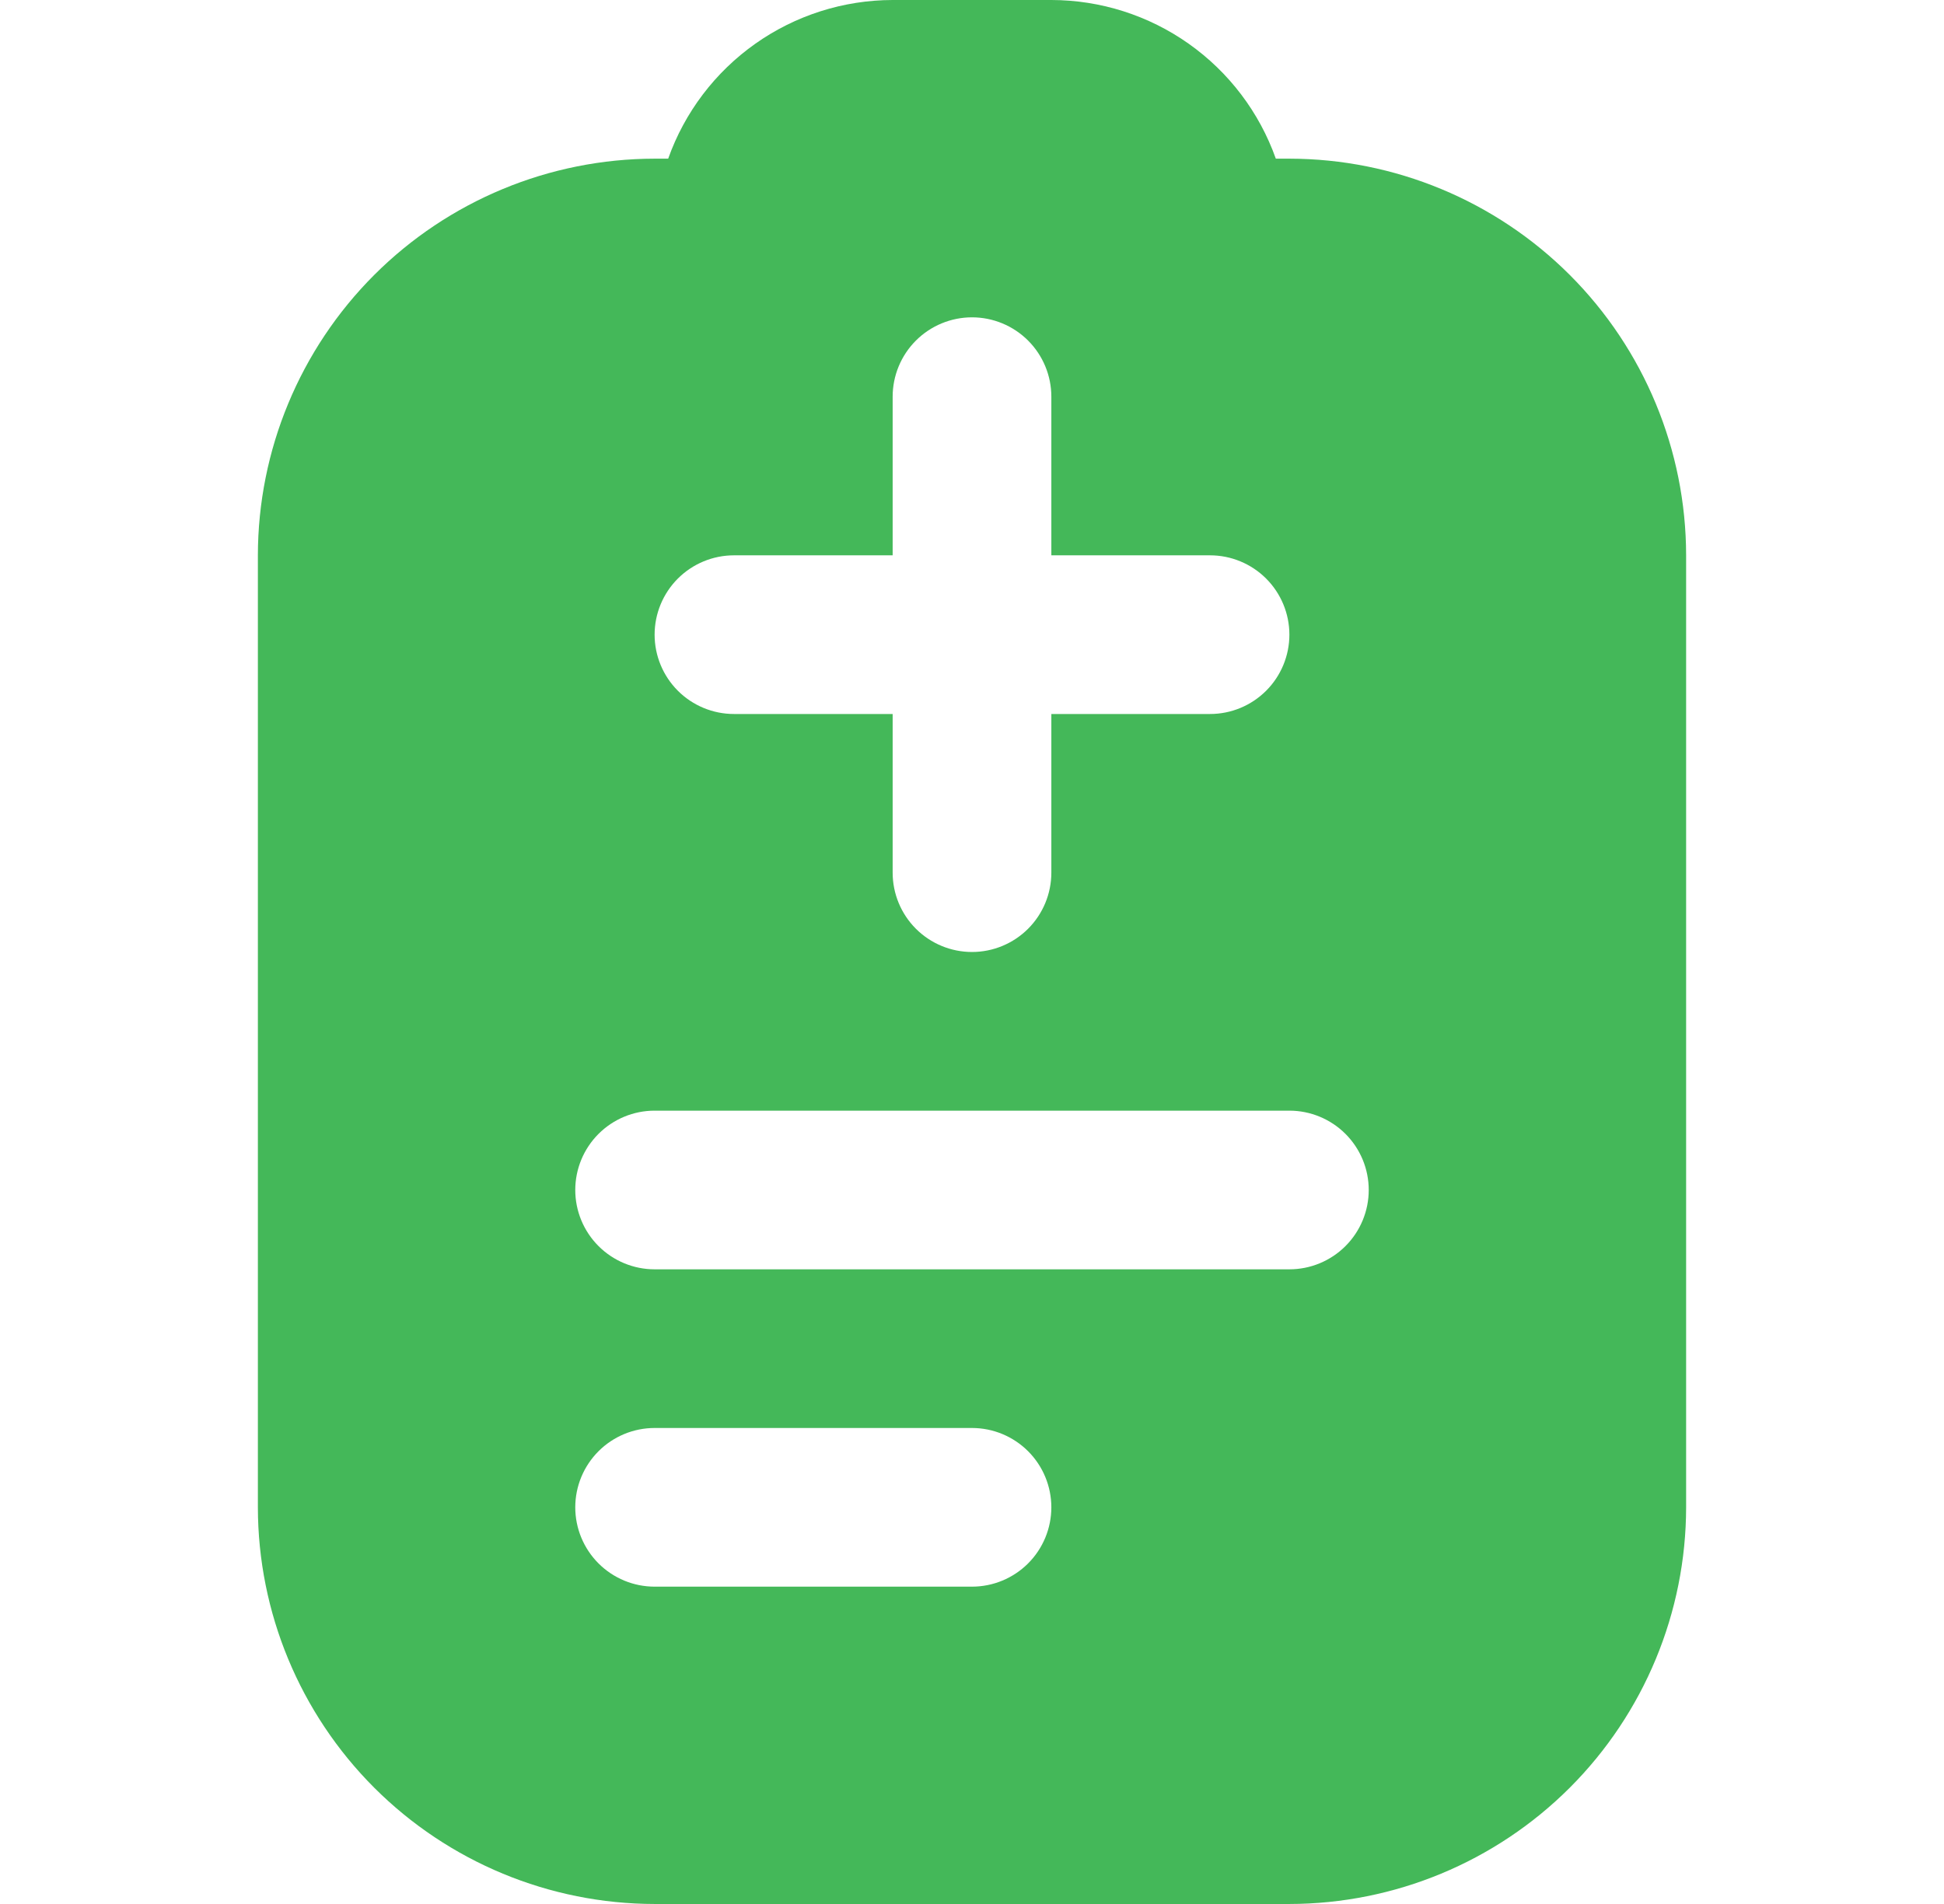<svg width="49" height="48" viewBox="0 0 49 48" fill="none" xmlns="http://www.w3.org/2000/svg">
<g id="Frame" clip-path="url(#clip0_791_2808)">
<g id="Group">
<path id="Vector" d="M32.5 4H32.158C31.743 2.831 30.976 1.819 29.963 1.103C28.95 0.387 27.741 0.002 26.5 0L22.5 0C21.259 0.002 20.05 0.387 19.037 1.103C18.024 1.819 17.257 2.831 16.842 4H16.5C13.849 4.003 11.307 5.058 9.432 6.932C7.558 8.807 6.503 11.349 6.5 14V38C6.503 40.651 7.558 43.193 9.432 45.068C11.307 46.942 13.849 47.997 16.5 48H32.5C35.151 47.997 37.693 46.942 39.568 45.068C41.442 43.193 42.497 40.651 42.5 38V14C42.497 11.349 41.442 8.807 39.568 6.932C37.693 5.058 35.151 4.003 32.5 4ZM18.5 14H22.5V10C22.5 9.47 22.711 8.961 23.086 8.586C23.461 8.211 23.97 8 24.5 8C25.03 8 25.539 8.211 25.914 8.586C26.289 8.961 26.5 9.47 26.5 10V14H30.5C31.03 14 31.539 14.211 31.914 14.586C32.289 14.961 32.5 15.47 32.5 16C32.5 16.53 32.289 17.039 31.914 17.414C31.539 17.789 31.03 18 30.5 18H26.5V22C26.5 22.53 26.289 23.039 25.914 23.414C25.539 23.789 25.03 24 24.5 24C23.97 24 23.461 23.789 23.086 23.414C22.711 23.039 22.5 22.53 22.5 22V18H18.5C17.97 18 17.461 17.789 17.086 17.414C16.711 17.039 16.5 16.53 16.5 16C16.5 15.47 16.711 14.961 17.086 14.586C17.461 14.211 17.97 14 18.5 14ZM24.5 40H16.5C15.97 40 15.461 39.789 15.086 39.414C14.711 39.039 14.5 38.53 14.5 38C14.5 37.47 14.711 36.961 15.086 36.586C15.461 36.211 15.97 36 16.5 36H24.5C25.03 36 25.539 36.211 25.914 36.586C26.289 36.961 26.5 37.47 26.5 38C26.5 38.53 26.289 39.039 25.914 39.414C25.539 39.789 25.03 40 24.5 40ZM32.5 32H16.5C15.97 32 15.461 31.789 15.086 31.414C14.711 31.039 14.5 30.53 14.5 30C14.5 29.47 14.711 28.961 15.086 28.586C15.461 28.211 15.97 28 16.5 28H32.5C33.03 28 33.539 28.211 33.914 28.586C34.289 28.961 34.5 29.47 34.5 30C34.5 30.53 34.289 31.039 33.914 31.414C33.539 31.789 33.03 32 32.5 32Z" fill="#44B859"/>
</g>
</g>
<defs>
<clipPath id="clip0_791_2808">
<rect width="48" height="48" fill="white" transform="translate(0.5)"/>
</clipPath>
</defs>
</svg>
